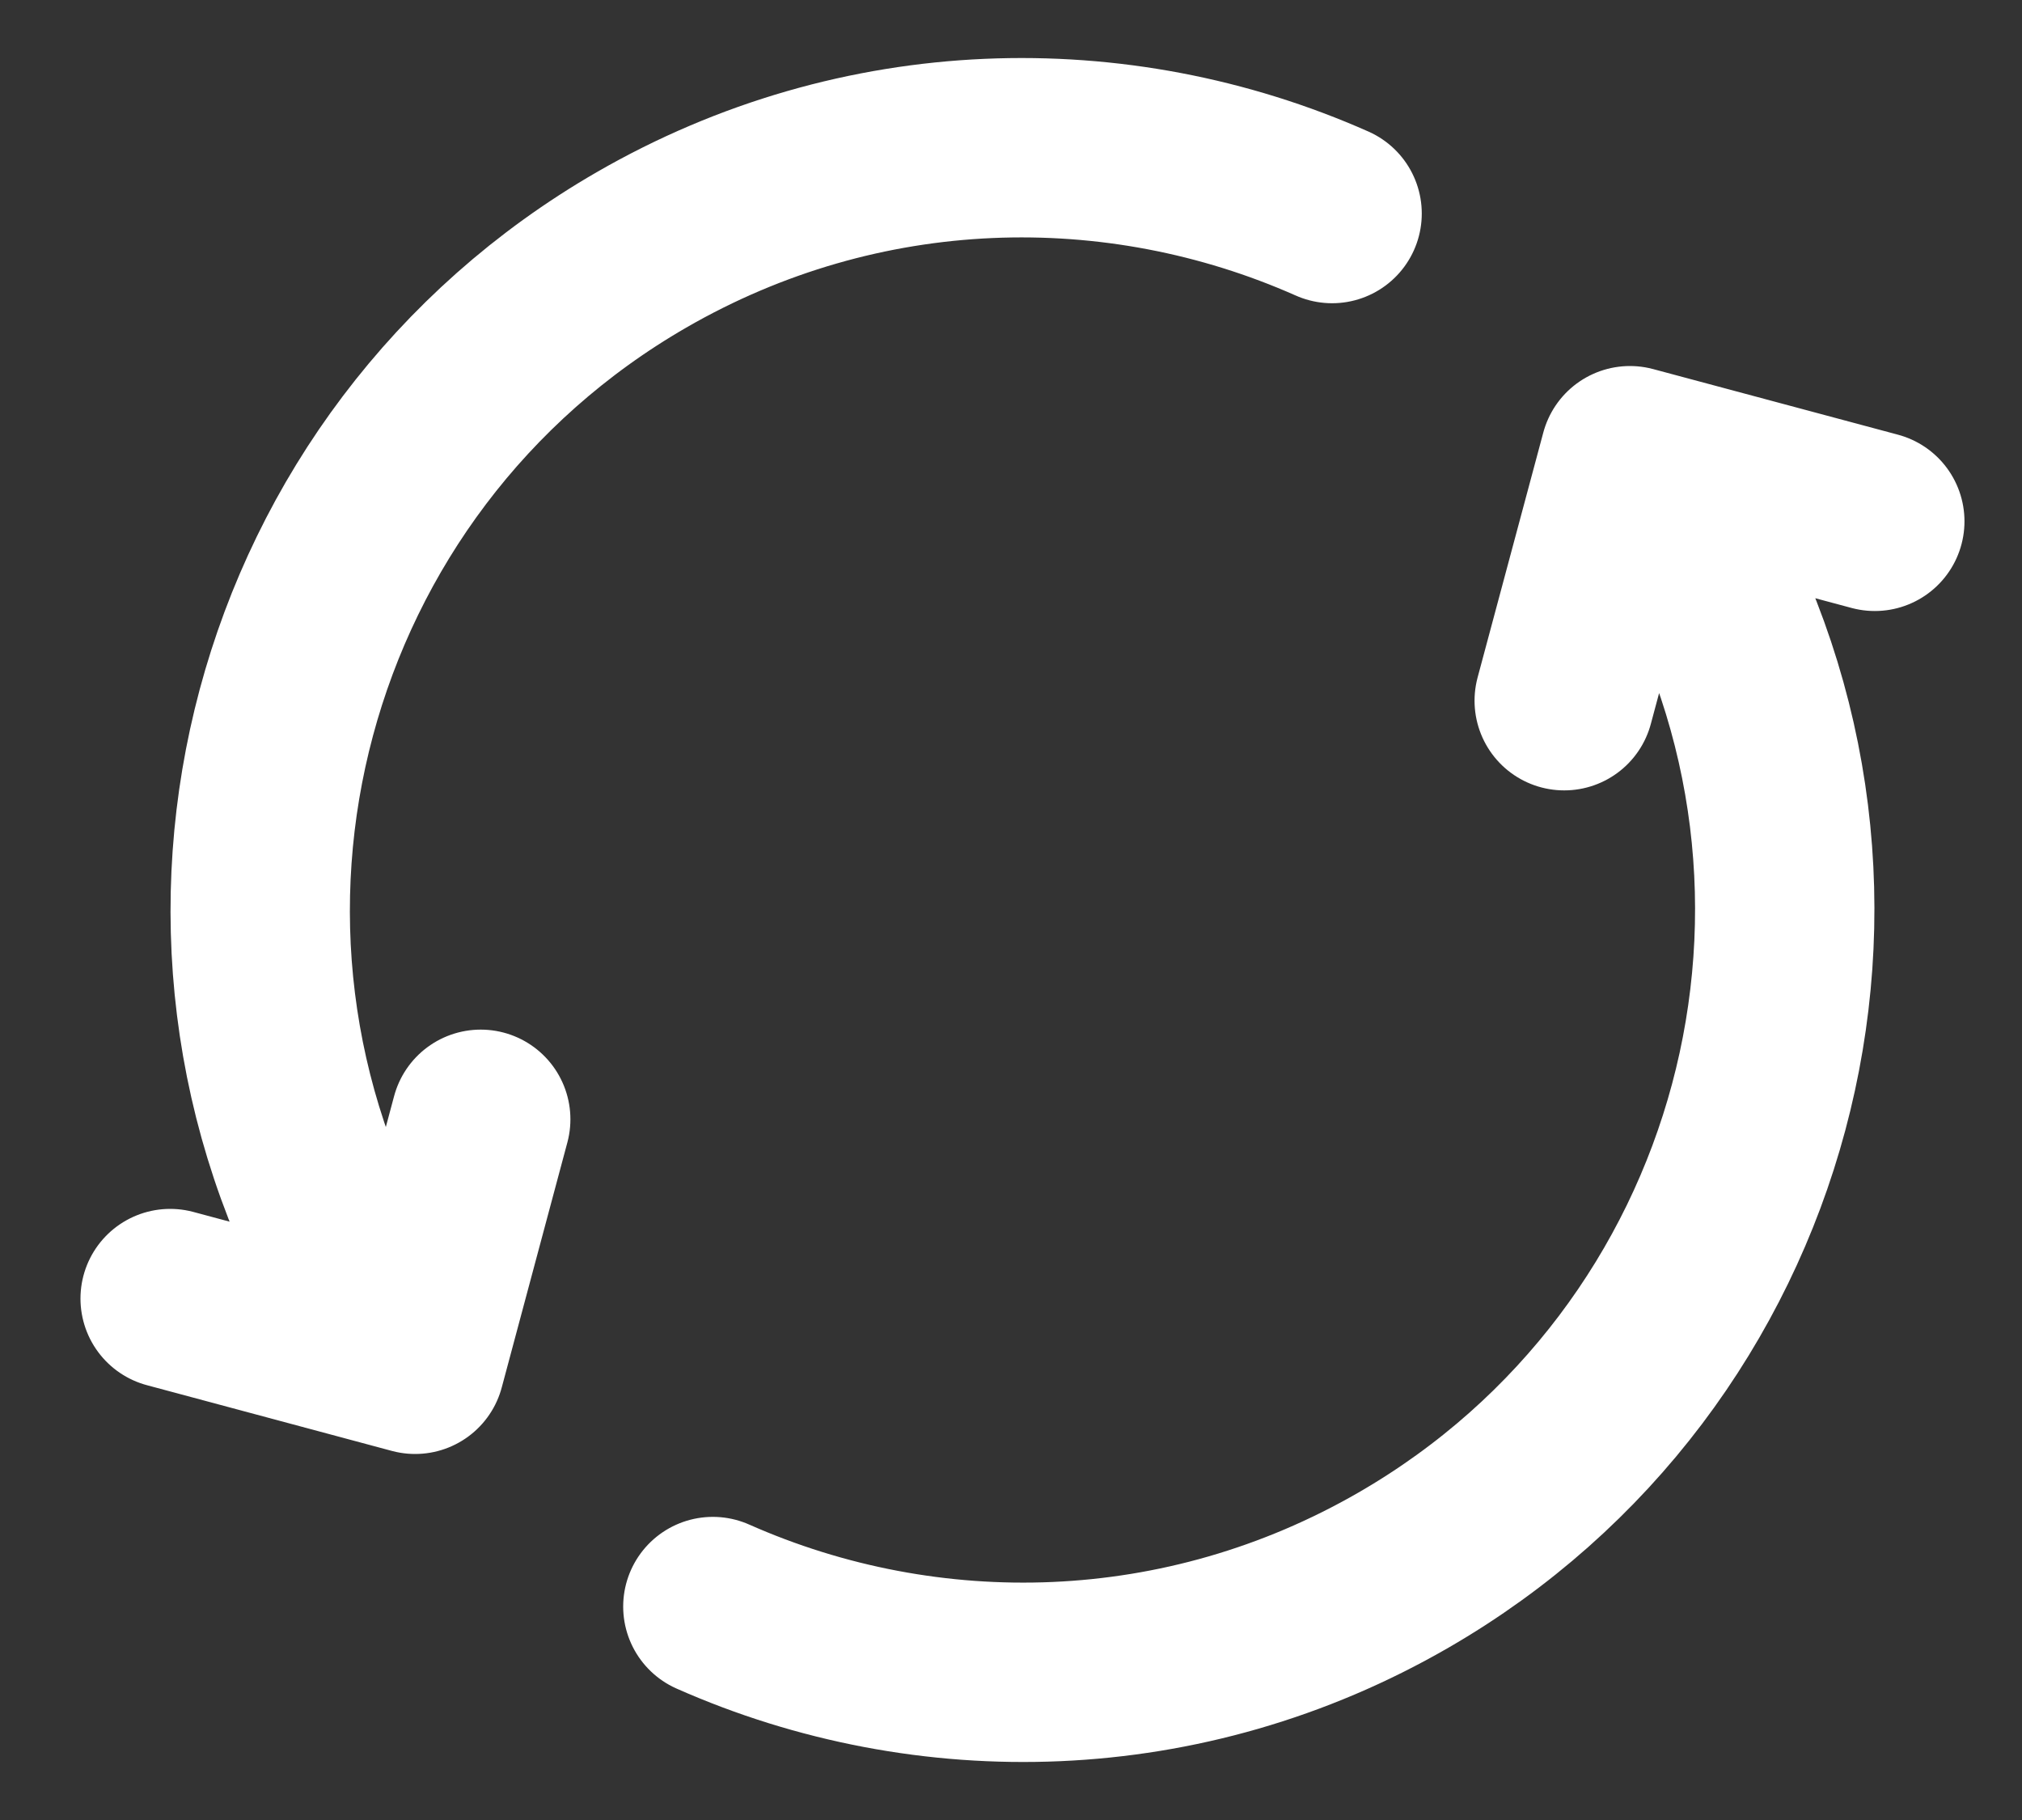 <svg width="20" height="18" viewBox="0 0 20 18" fill="none" xmlns="http://www.w3.org/2000/svg">
<rect x="0" y="0" width="20" height="18" fill="#333333" stroke="none"/>
<path d="M7.051 15.889C9.179 16.832 11.713 16.781 13.883 15.528C17.488 13.447 18.724 8.836 16.642 5.231L16.42 4.847M3.585 12.769C1.503 9.164 2.739 4.553 6.344 2.472C8.514 1.219 11.048 1.168 13.176 2.112M1.683 12.843L4.106 13.493L4.755 11.07M15.472 6.93L16.122 4.507L18.544 5.156" stroke="white" stroke-width="1.774" stroke-linecap="round" stroke-linejoin="round"/>
</svg>
